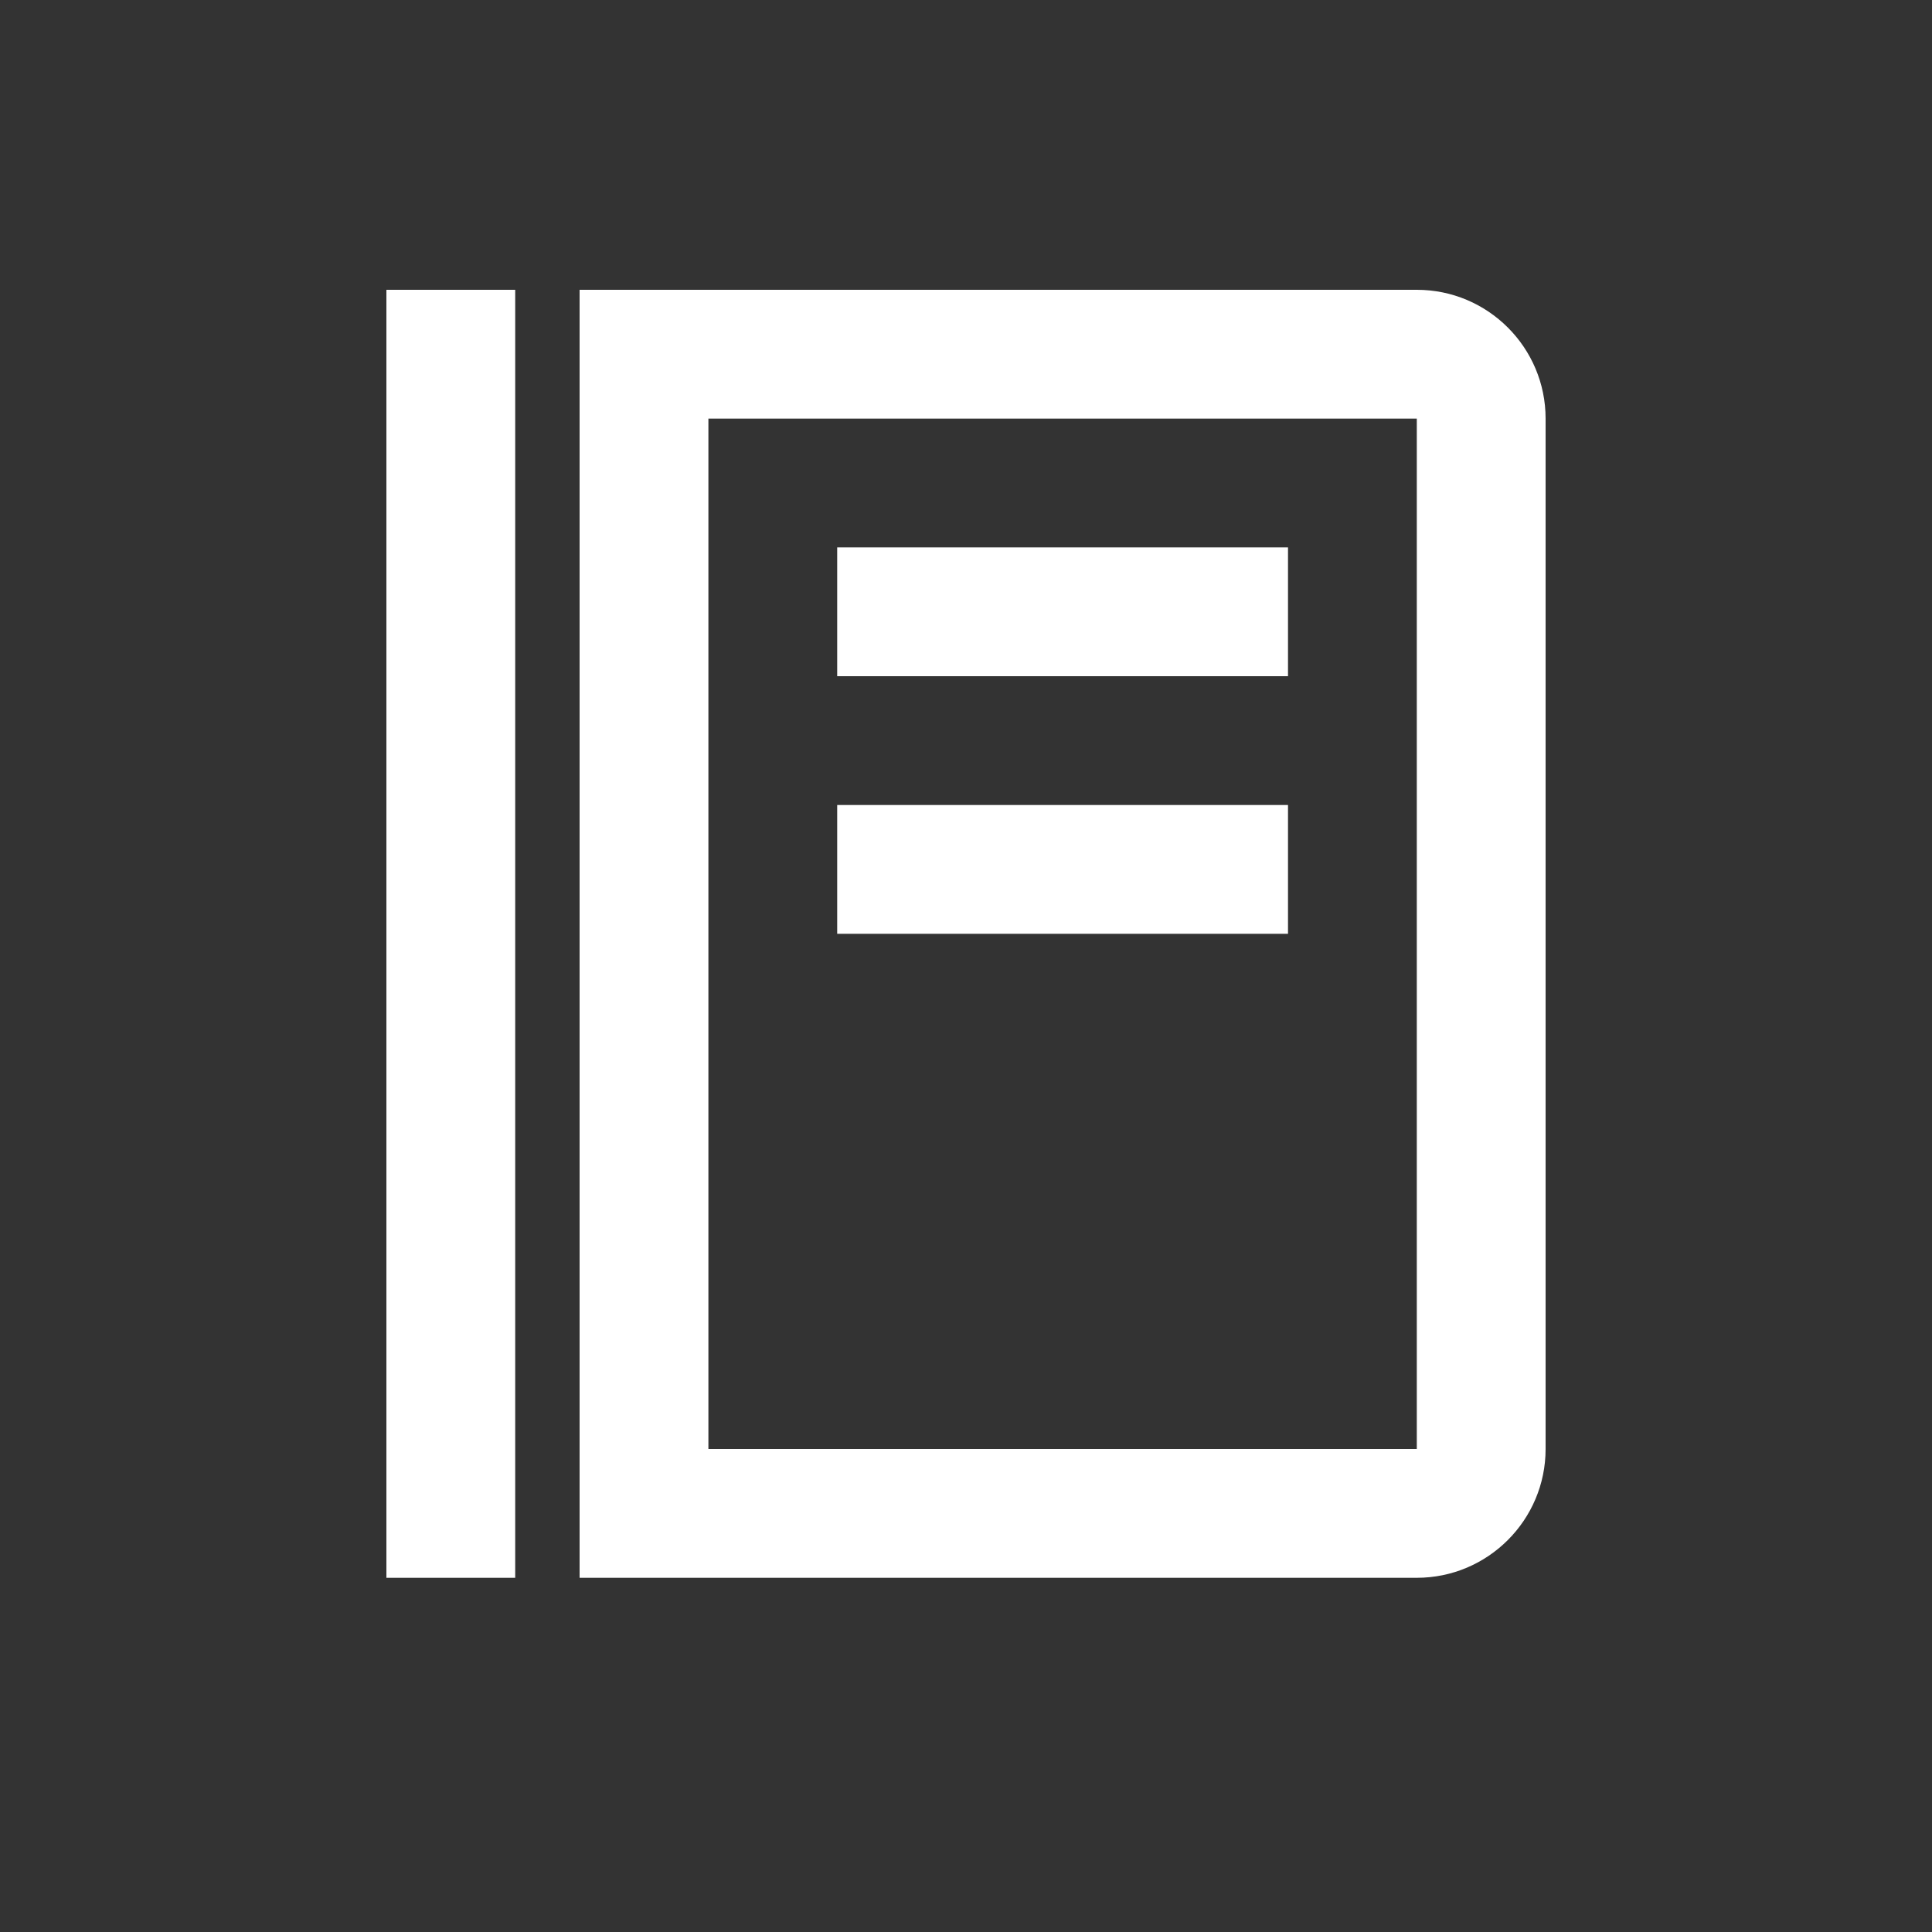 <svg width="24" height="24" viewBox="0 0 24 24" fill="#fff" className="nav__list-icon" xmlns="http://www.w3.org/2000/svg">
<rect x="0" y="0" width="24" height="24" fill="#333333" stroke="none"/>
<path d="M4.8 3.6H6.4V19.6H4.8V3.6ZM10.4 6.8H16V8.4H10.4V6.8ZM10.4 10H16V11.6H10.4V10Z" fill="#ffffff"/>
<path d="M17.6 3.6H7.2V19.6H17.6C18.483 19.6 19.2 18.882 19.2 18V5.2C19.2 4.317 18.483 3.6 17.6 3.6ZM17.6 18H8.8V5.2H17.6V18Z" fill="#ffffff"/>
 <title>Food menu icon</title></svg>

